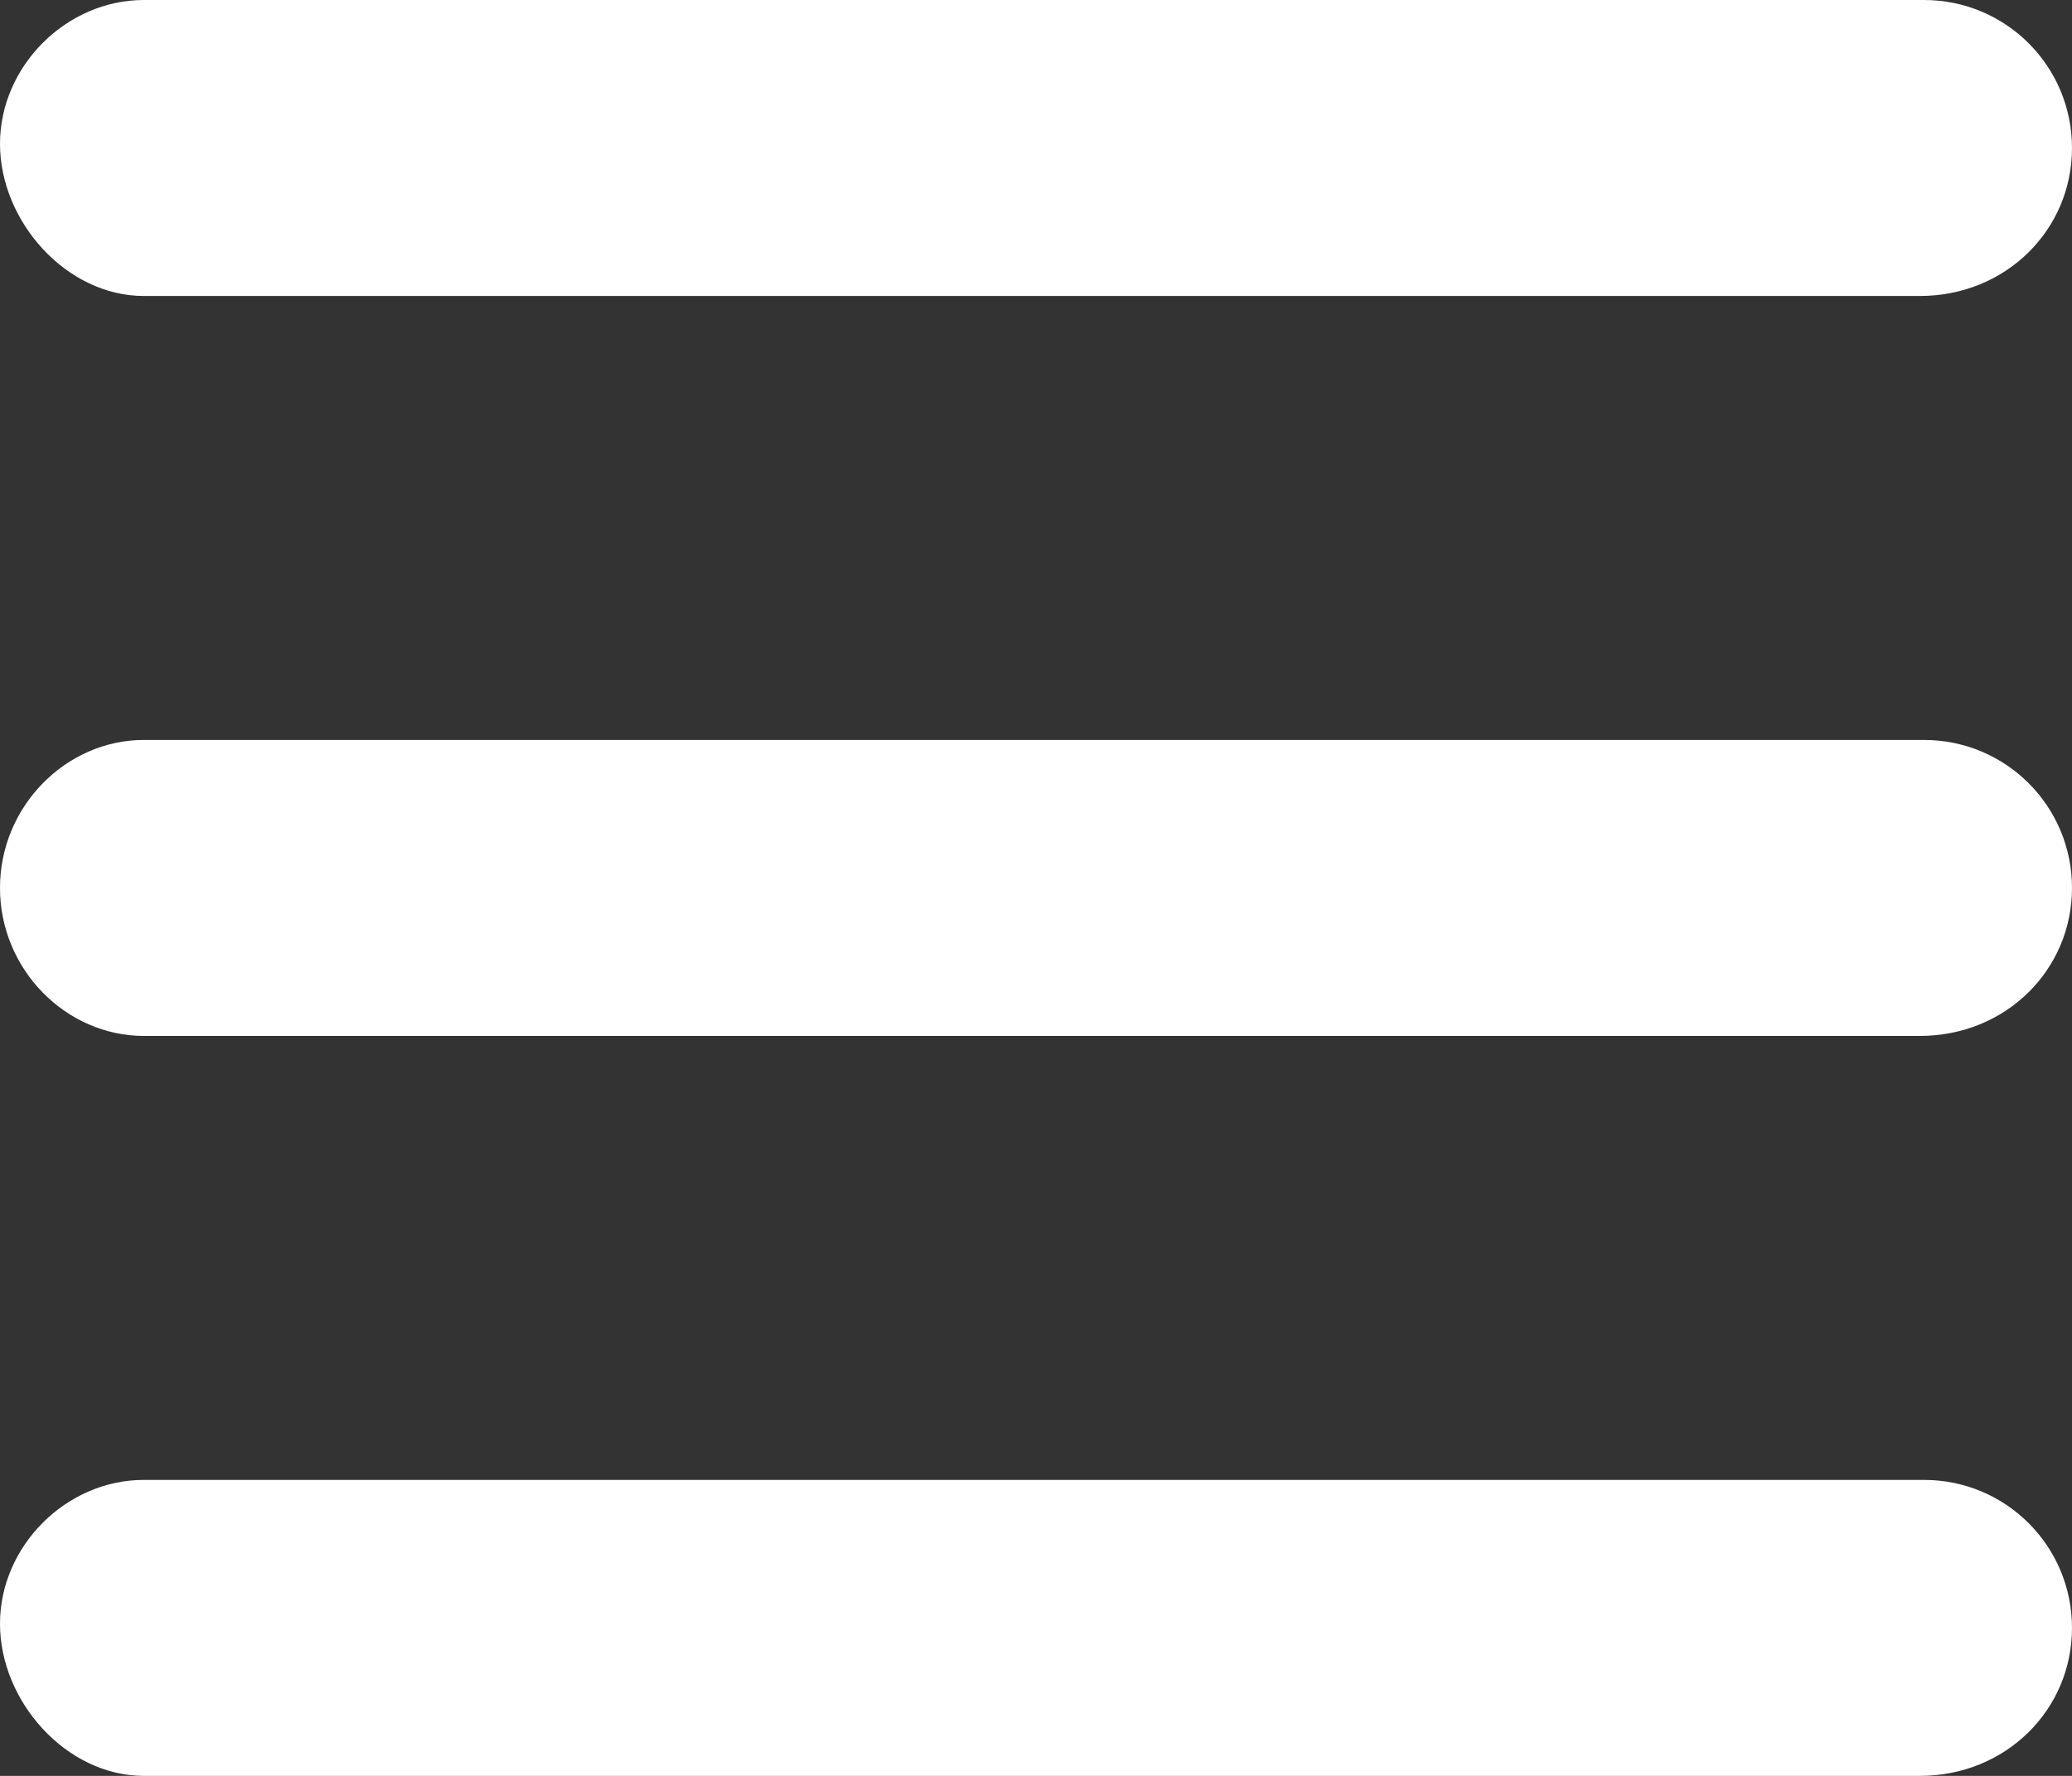 <svg width="448" height="384" viewBox="0 0 448 384" fill="none" xmlns="http://www.w3.org/2000/svg">
<rect x="0" y="0" width="448" height="384" fill="#333333" stroke="none"/>
<path d="M416 160H31.1C14.33 160 0 174.3 0 192C0 209.7 14.33 224 31.1 224H415.1C433.7 224 448 209.7 448 192C448 174.3 433.7 160 416 160ZM416 320H31.1C14.33 320 0 334.3 0 351.1C0 367.9 14.33 384 31.1 384H415.1C433.7 384 448 369.7 448 352C448 334.3 433.7 320 416 320ZM416 0H31.1C14.33 0 0 14.33 0 31.1C0 47.87 14.33 64 31.1 64H415.1C433.7 64 448 49.7 448 32C448 14.3 433.7 0 416 0Z" fill="white"/>
</svg>
